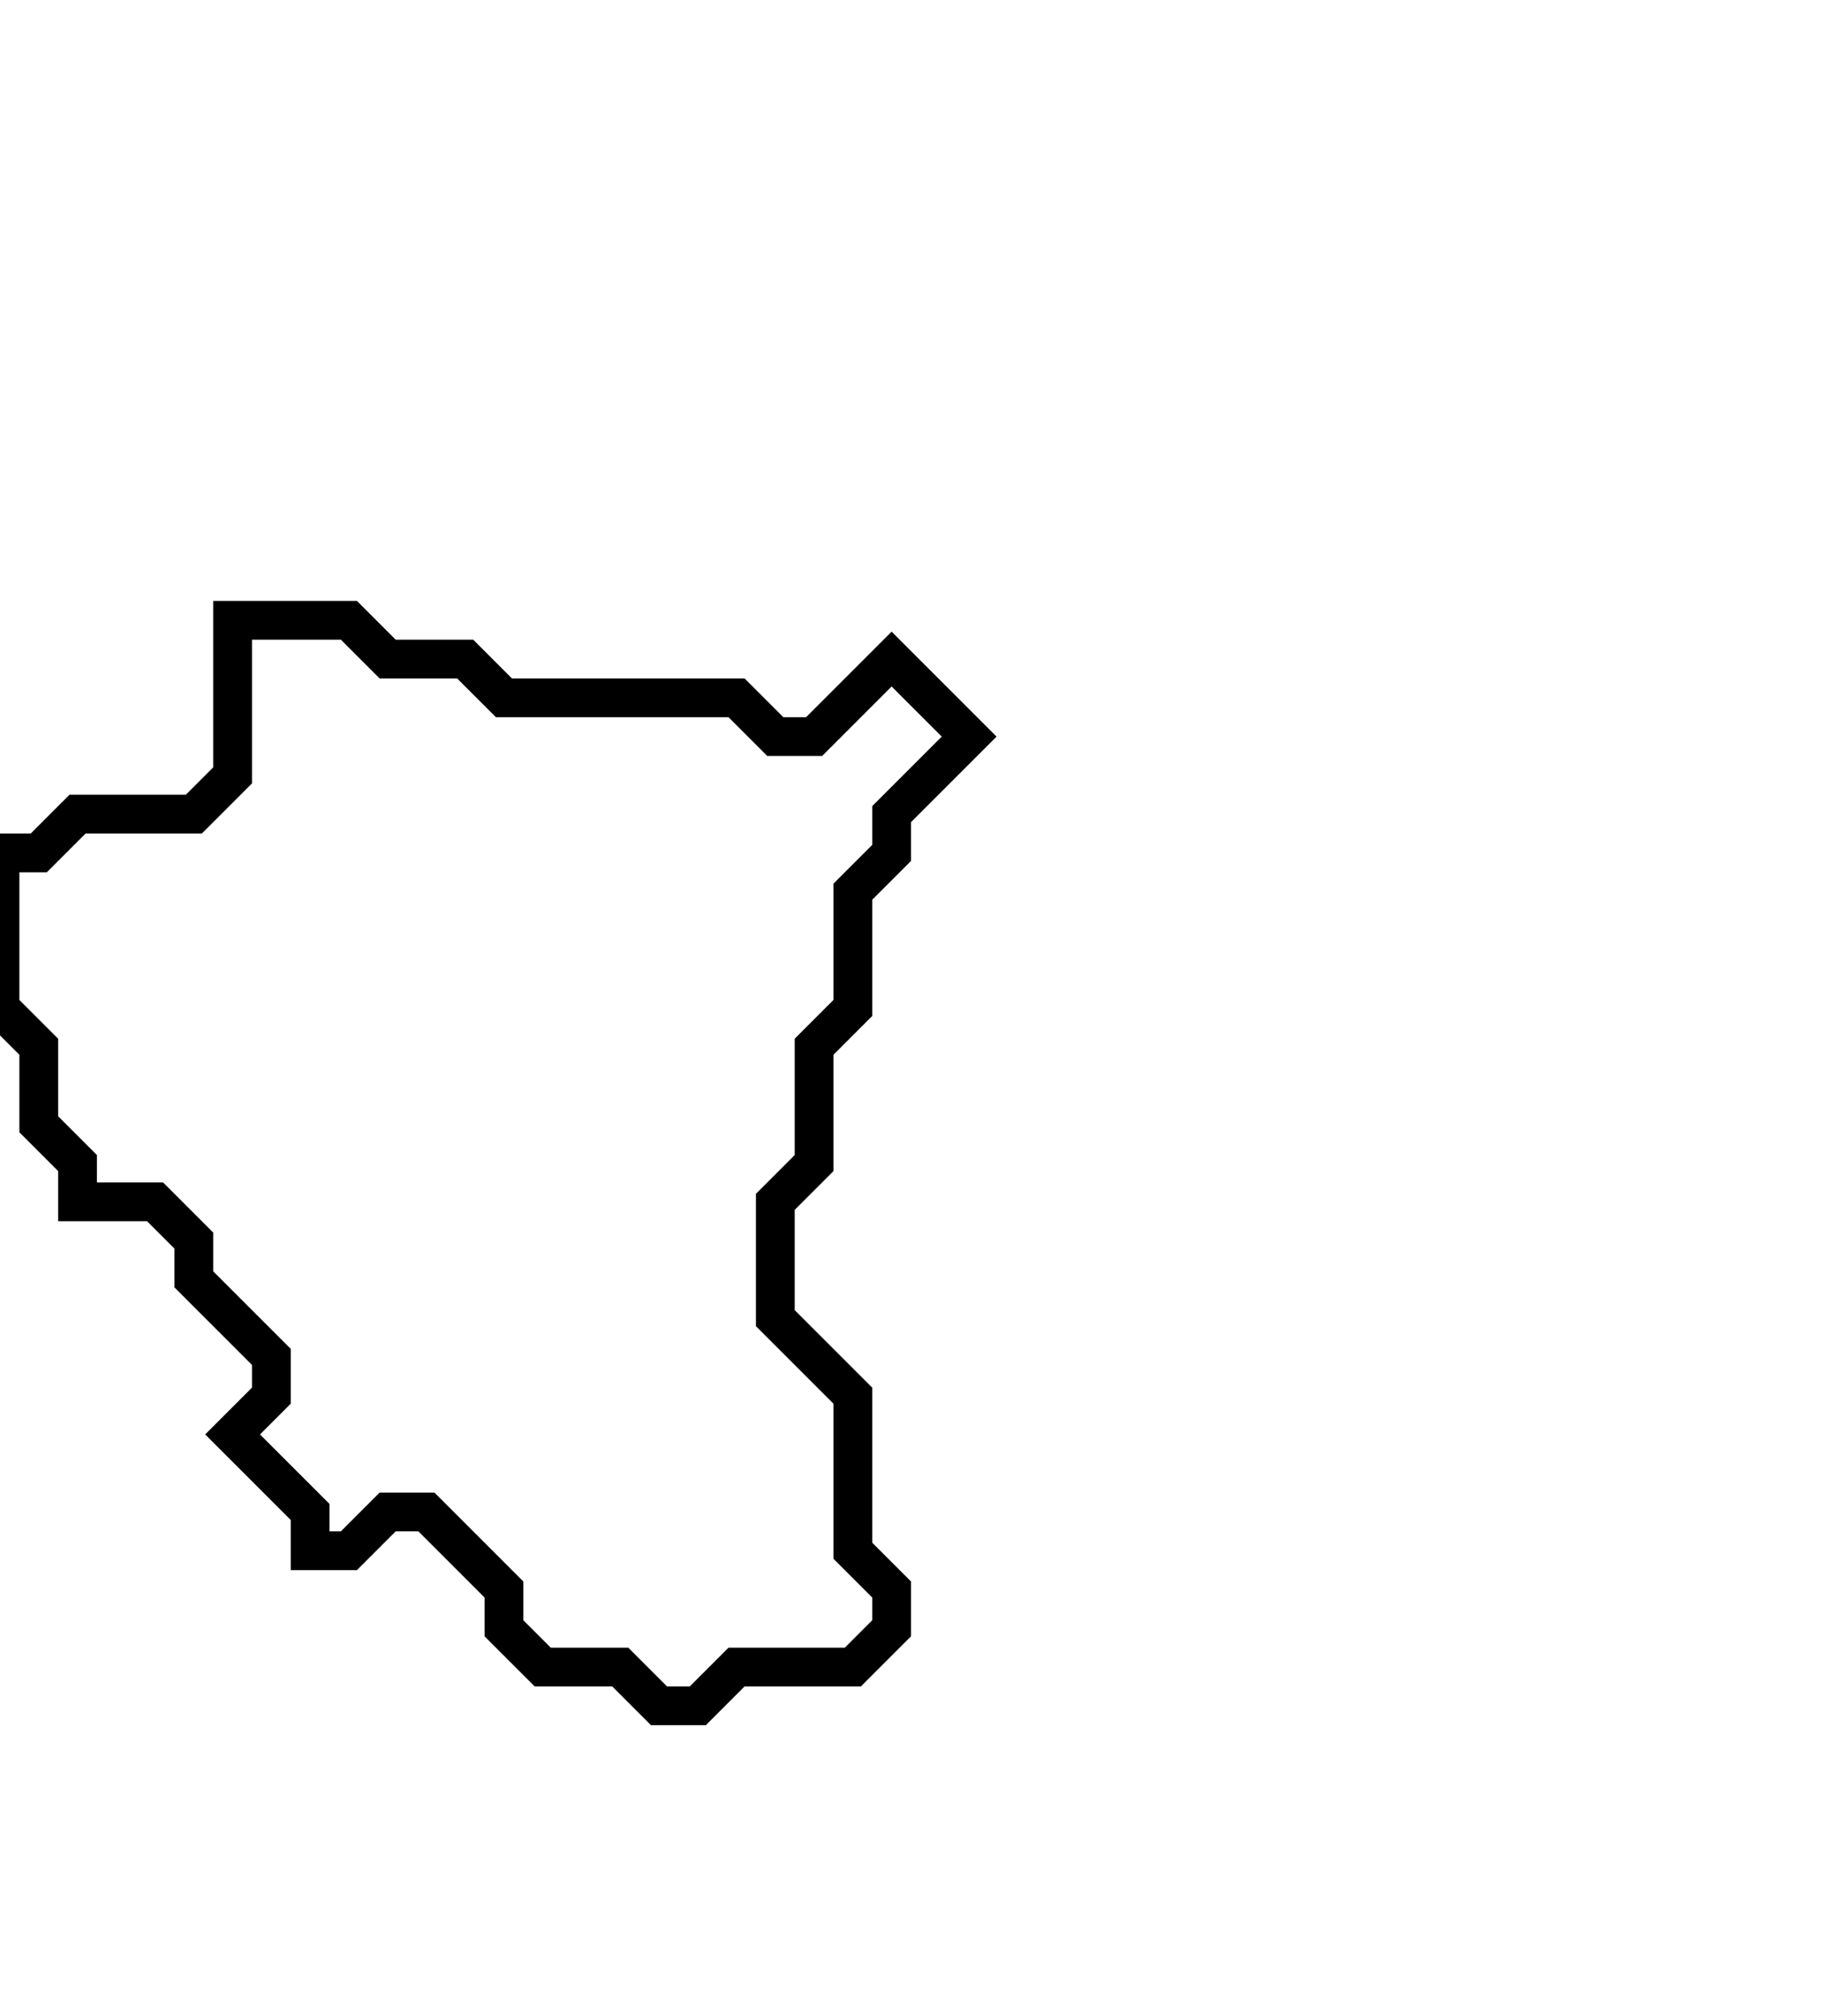 <svg xmlns="http://www.w3.org/2000/svg" width="47" height="52">
  <path d="M 6,16 L 6,20 L 5,21 L 2,21 L 1,22 L 0,22 L 0,26 L 1,27 L 1,29 L 2,30 L 2,31 L 4,31 L 5,32 L 5,33 L 7,35 L 7,36 L 6,37 L 8,39 L 8,40 L 9,40 L 10,39 L 11,39 L 13,41 L 13,42 L 14,43 L 16,43 L 17,44 L 18,44 L 19,43 L 22,43 L 23,42 L 23,41 L 22,40 L 22,36 L 20,34 L 20,31 L 21,30 L 21,27 L 22,26 L 22,23 L 23,22 L 23,21 L 25,19 L 23,17 L 21,19 L 20,19 L 19,18 L 13,18 L 12,17 L 10,17 L 9,16 Z" fill="none" stroke="black" stroke-width="1"/>
</svg>